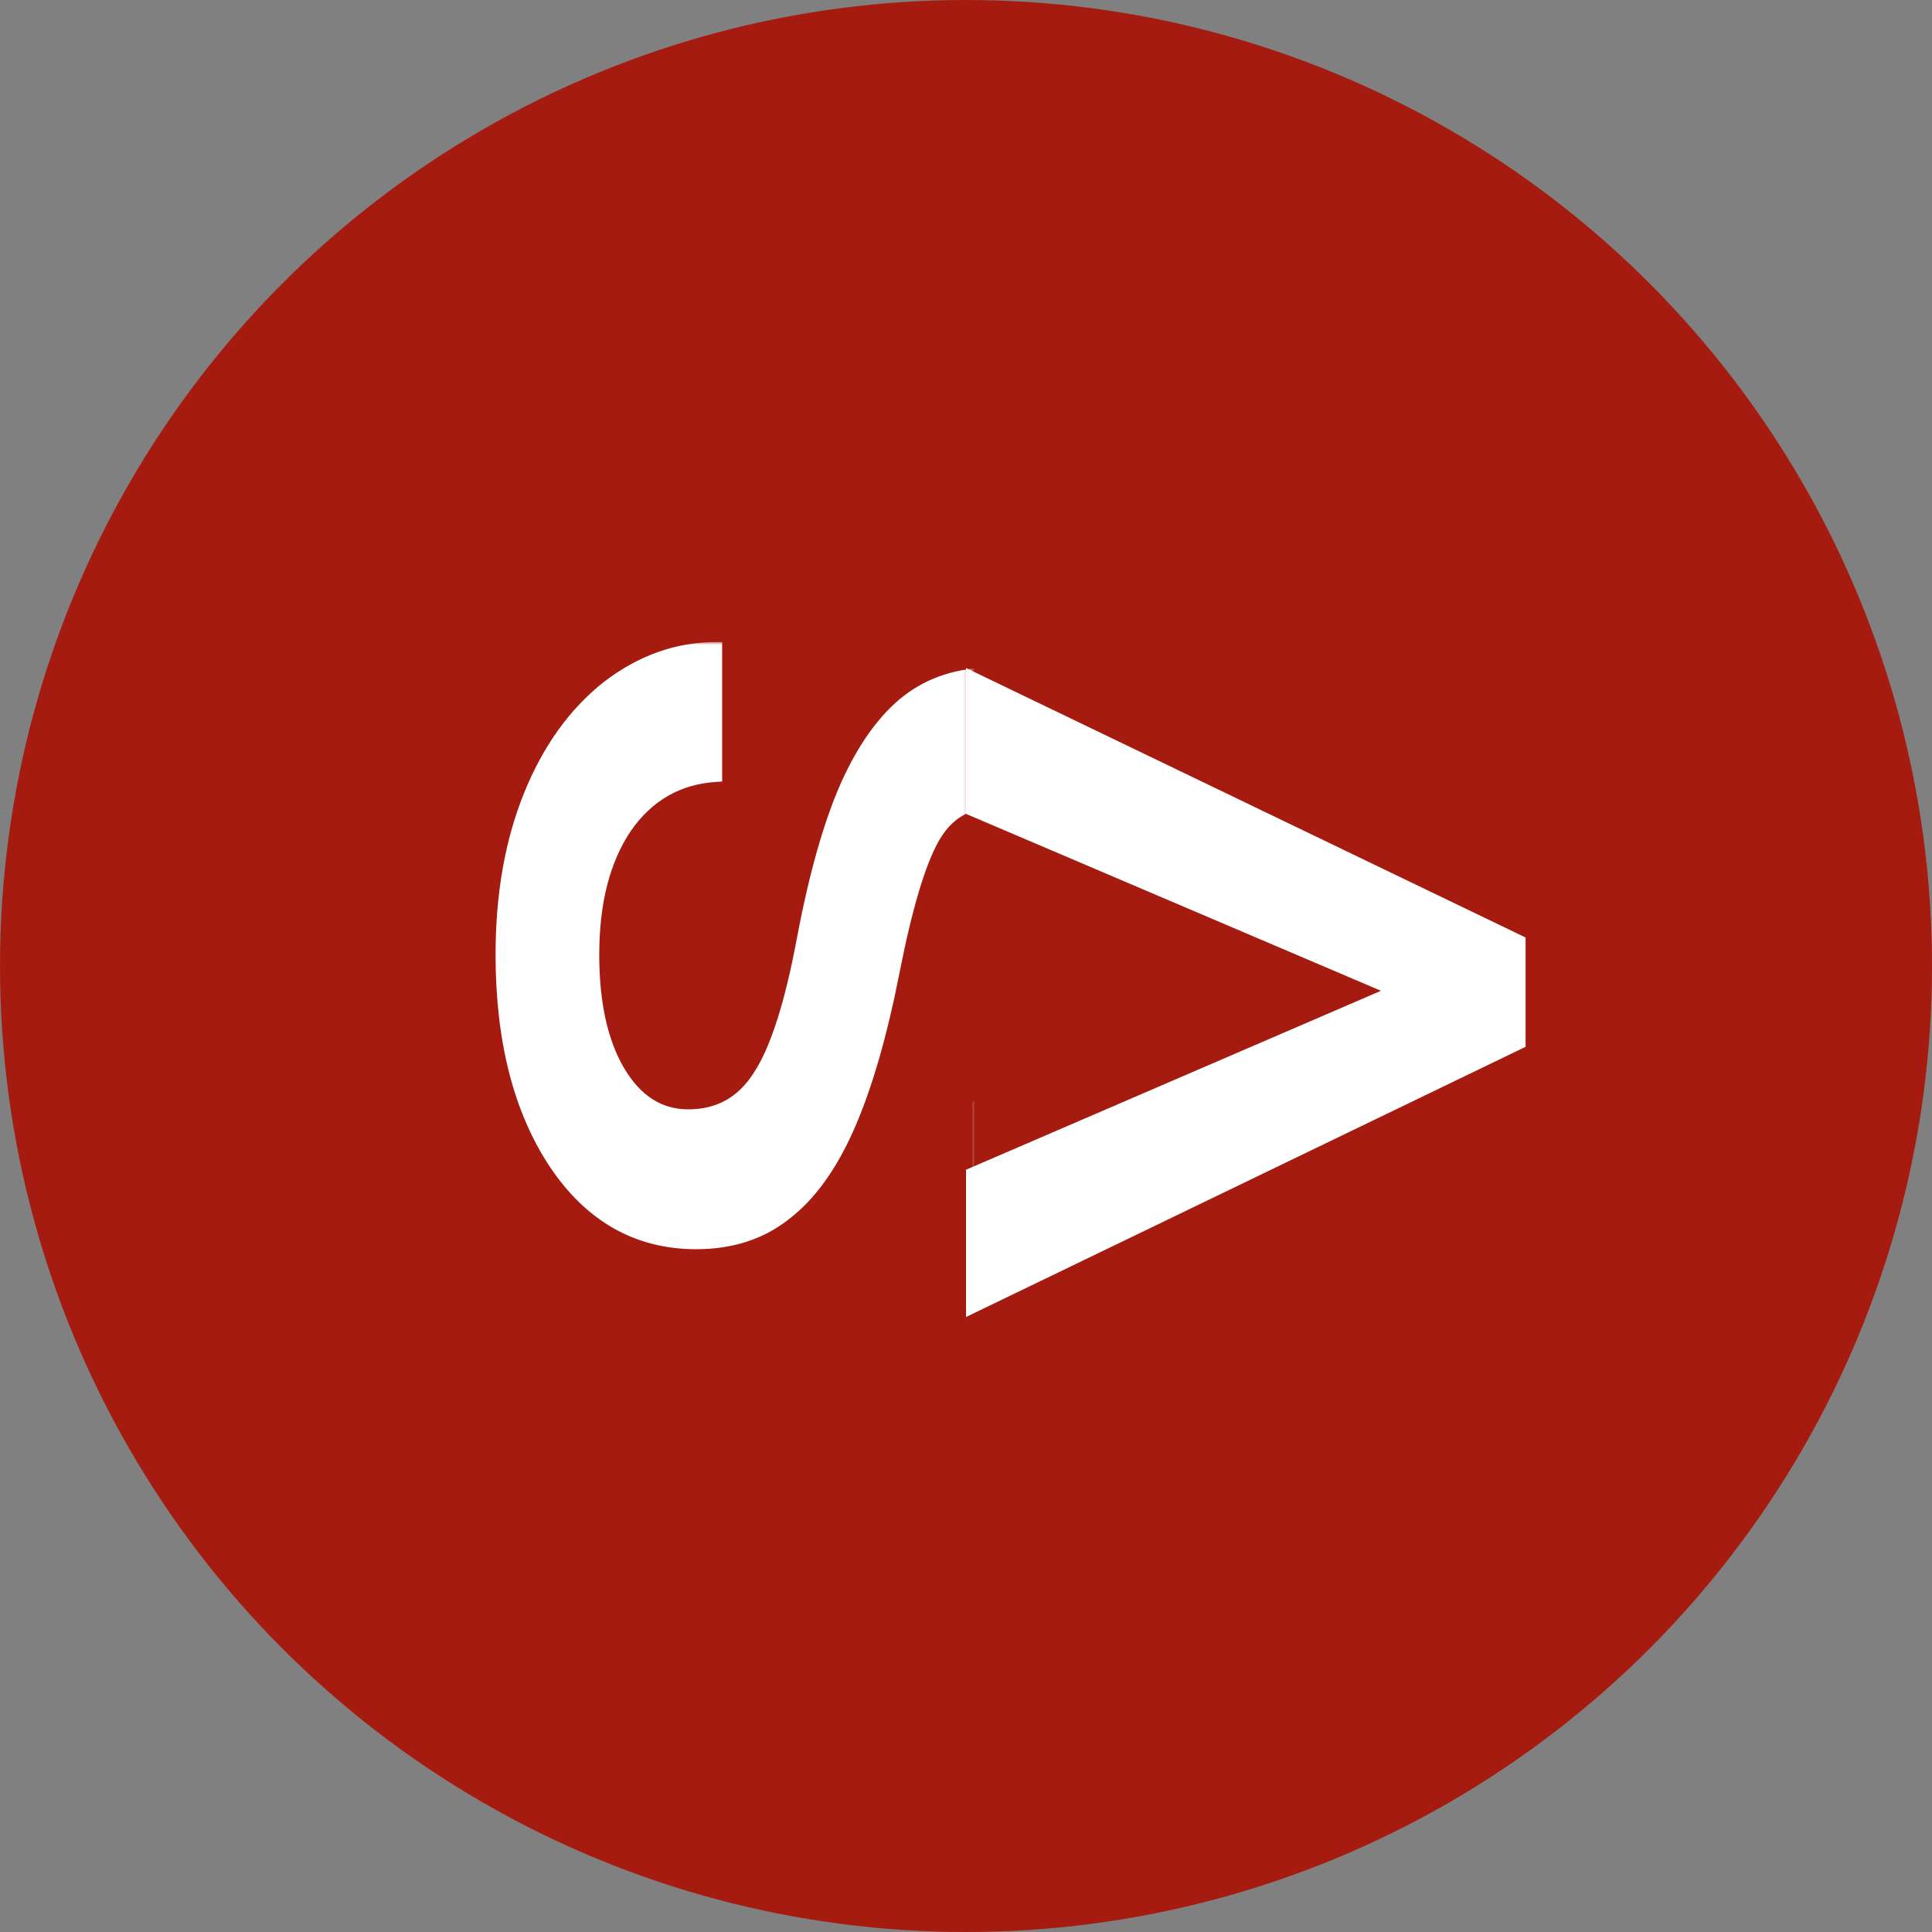 <svg width="328" height="328" viewBox="0 0 328 328" fill="none" xmlns="http://www.w3.org/2000/svg">
<rect x="0" y="0" width="328" height="328" fill="#808080" stroke="none"/>
<circle cx="164" cy="164" r="164" fill="#A61B0F"/>
<path d="M164.804 137.974L235.714 168.206L164.802 198.79L164.5 198.92V199.249V222V222.797L165.217 222.45L258.217 177.541L258.5 177.405V177.091V159.791V159.477L258.217 159.34L165.217 114.55L164.5 114.204V115V137.514V137.844L164.804 137.974Z" fill="white" stroke="white"/>
<mask id="mask0" mask-type="alpha" maskUnits="userSpaceOnUse" x="70" y="109" width="95" height="105">
<rect x="70" y="109" width="94.707" height="104.054" fill="#C4C4C4"/>
</mask>
<g mask="url(#mask0)">
<path d="M128.416 182.362L128.416 182.362L128.411 182.37C125.677 186.696 121.84 188.837 116.85 188.837C112.174 188.837 108.396 186.457 105.504 181.561C102.673 176.728 101.235 170.243 101.235 162.069C101.235 153.203 103.08 146.103 106.725 140.726C110.428 135.442 115.386 132.625 121.633 132.243L122.102 132.215V131.744V110V109.5L121.602 109.5C114.871 109.5 108.601 111.737 102.806 116.185L102.806 116.185L102.8 116.19C97.074 120.719 92.619 126.946 89.424 134.848C86.227 142.754 84.635 151.831 84.635 162.069C84.635 176.631 87.645 188.528 93.706 197.722L93.707 197.724C99.85 206.937 108.022 211.581 118.193 211.581C124.28 211.581 129.455 209.908 133.687 206.539C137.975 203.259 141.599 198.204 144.581 191.419C147.563 184.634 150.12 175.78 152.258 164.869C154.393 154.057 156.62 146.645 158.918 142.568C161.175 138.566 164.49 136.593 168.917 136.593C173.622 136.593 177.435 138.727 180.383 143.073C183.337 147.427 184.843 153.505 184.843 161.363C184.843 168.958 182.971 175.193 179.262 180.103L179.259 180.106C175.543 185.102 171.169 187.544 166.128 187.544H165.628V188.044V209.906V210.406H166.128C176.497 210.406 185.009 205.81 191.635 196.683C198.257 187.642 201.545 175.854 201.545 161.363C201.545 147.574 198.359 136.181 191.948 127.222L191.946 127.22C185.536 118.341 177.648 113.849 168.297 113.849C162.689 113.849 157.827 115.407 153.737 118.536L153.732 118.539C149.654 121.739 146.168 126.595 143.254 133.067L143.253 133.069C140.339 139.622 137.85 148.401 135.781 159.39L135.781 159.391C133.716 170.431 131.25 178.064 128.416 182.362Z" fill="white" stroke="white"/>
</g>
</svg>
